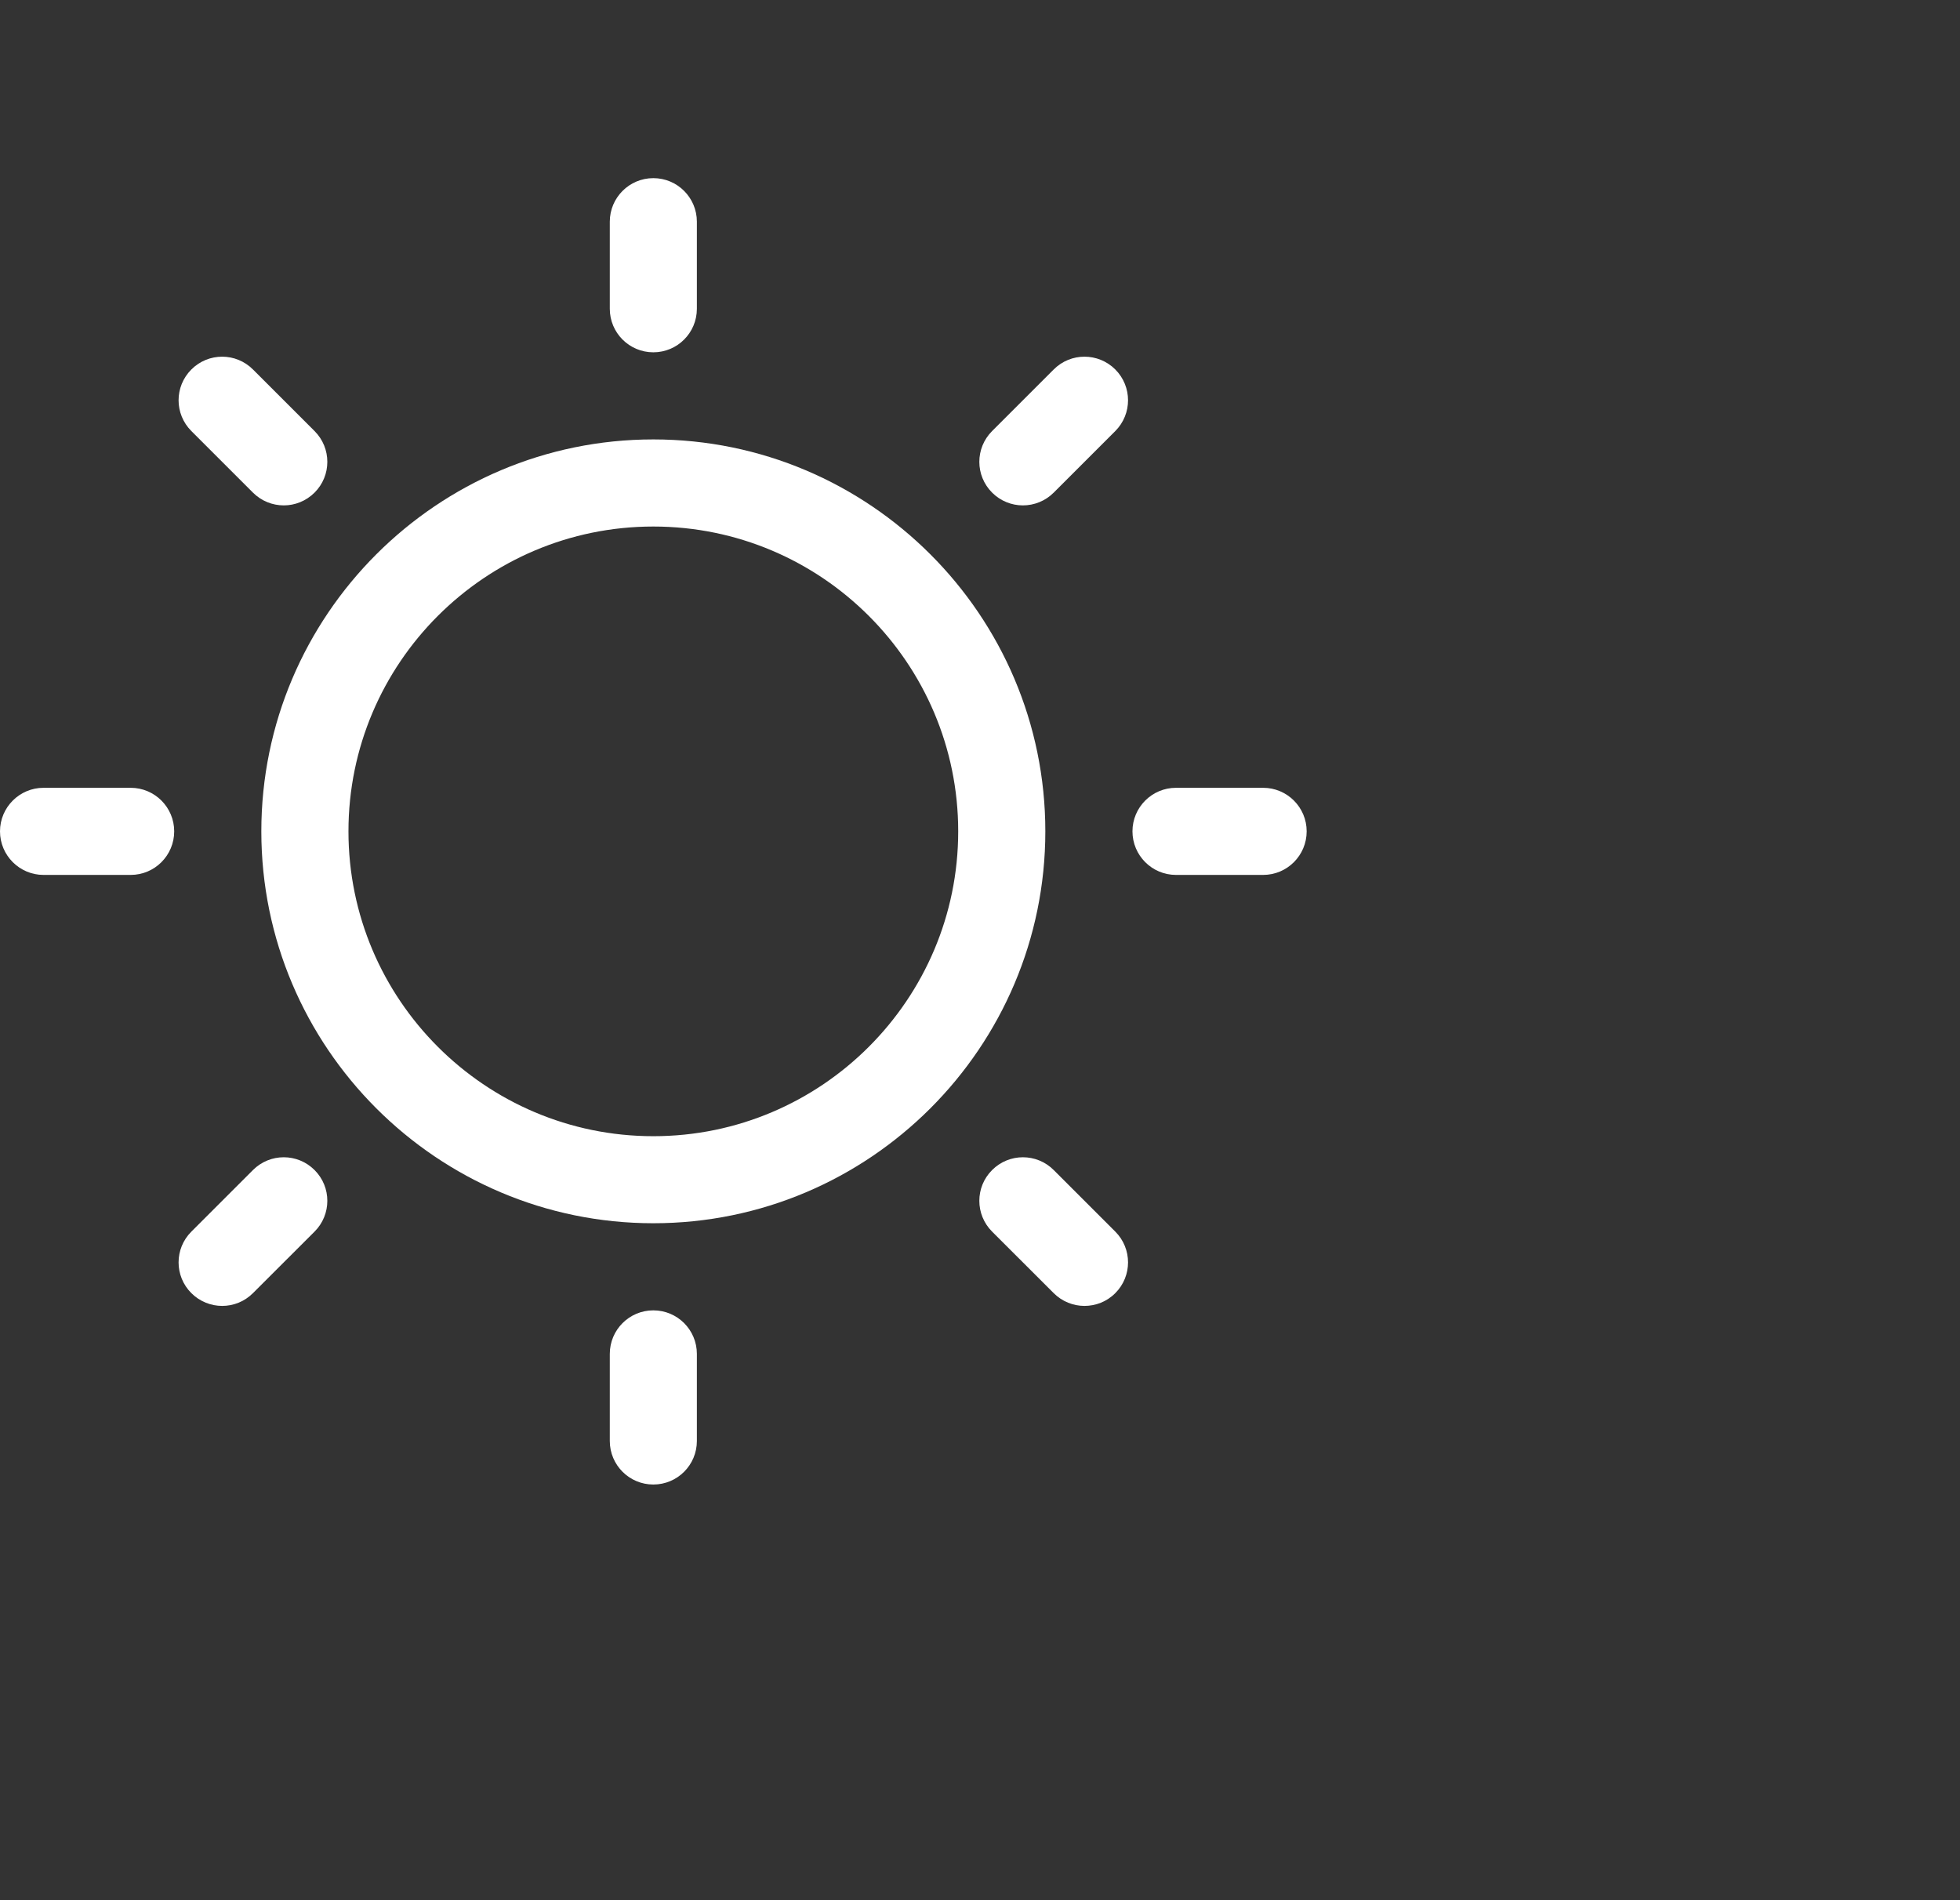 <svg width="33" height="32" viewBox="0 0 33 32" fill="none" xmlns="http://www.w3.org/2000/svg">
<rect x="0" y="0" width="33" height="32" fill="#333333" stroke="none"/>
<path d="M11 20.6C7.361 20.6 4.4 17.639 4.4 14C4.4 10.361 7.361 7.4 11 7.4C14.639 7.4 17.6 10.361 17.6 14C17.6 17.639 14.639 20.6 11 20.6ZM11 8.867C8.169 8.867 5.867 11.169 5.867 14C5.867 16.831 8.169 19.134 11 19.134C13.831 19.134 16.133 16.831 16.133 14C16.133 11.169 13.831 8.867 11 8.867Z" fill="white"/>
<path d="M11 5.933C10.595 5.933 10.267 5.605 10.267 5.2V3.733C10.267 3.329 10.595 3 11 3C11.405 3 11.733 3.329 11.733 3.733V5.2C11.733 5.605 11.405 5.933 11 5.933Z" fill="white"/>
<path d="M11 25C10.595 25 10.267 24.672 10.267 24.267V22.8C10.267 22.395 10.595 22.067 11 22.067C11.405 22.067 11.733 22.395 11.733 22.8V24.267C11.733 24.672 11.405 25 11 25Z" fill="white"/>
<path d="M17.222 8.511C17.035 8.511 16.847 8.439 16.704 8.296C16.417 8.009 16.417 7.546 16.704 7.259L17.741 6.222C18.027 5.935 18.491 5.935 18.778 6.222C19.064 6.509 19.064 6.972 18.778 7.259L17.741 8.296C17.598 8.439 17.41 8.511 17.222 8.511Z" fill="white"/>
<path d="M3.741 21.992C3.553 21.992 3.365 21.92 3.222 21.777C2.935 21.491 2.935 21.027 3.222 20.741L4.259 19.704C4.546 19.417 5.009 19.417 5.296 19.704C5.583 19.99 5.583 20.454 5.296 20.741L4.259 21.777C4.115 21.921 3.928 21.992 3.741 21.992Z" fill="white"/>
<path d="M21.267 14.734H19.8C19.395 14.734 19.067 14.405 19.067 14C19.067 13.596 19.395 13.267 19.8 13.267H21.267C21.672 13.267 22 13.596 22 14C22 14.405 21.672 14.734 21.267 14.734Z" fill="white"/>
<path d="M2.2 14.734H0.733C0.329 14.734 0 14.405 0 14C0 13.596 0.329 13.267 0.733 13.267H2.2C2.605 13.267 2.933 13.596 2.933 14C2.933 14.405 2.605 14.734 2.2 14.734Z" fill="white"/>
<path d="M18.259 21.992C18.072 21.992 17.884 21.92 17.741 21.777L16.704 20.741C16.417 20.454 16.417 19.99 16.704 19.704C16.991 19.417 17.454 19.417 17.741 19.704L18.778 20.741C19.064 21.027 19.064 21.491 18.778 21.777C18.635 21.921 18.447 21.992 18.259 21.992Z" fill="white"/>
<path d="M4.778 8.511C4.59 8.511 4.402 8.439 4.259 8.296L3.222 7.259C2.935 6.972 2.935 6.509 3.222 6.222C3.509 5.935 3.972 5.935 4.259 6.222L5.296 7.259C5.583 7.546 5.583 8.009 5.296 8.296C5.152 8.439 4.965 8.511 4.778 8.511Z" fill="white"/>
</svg>

